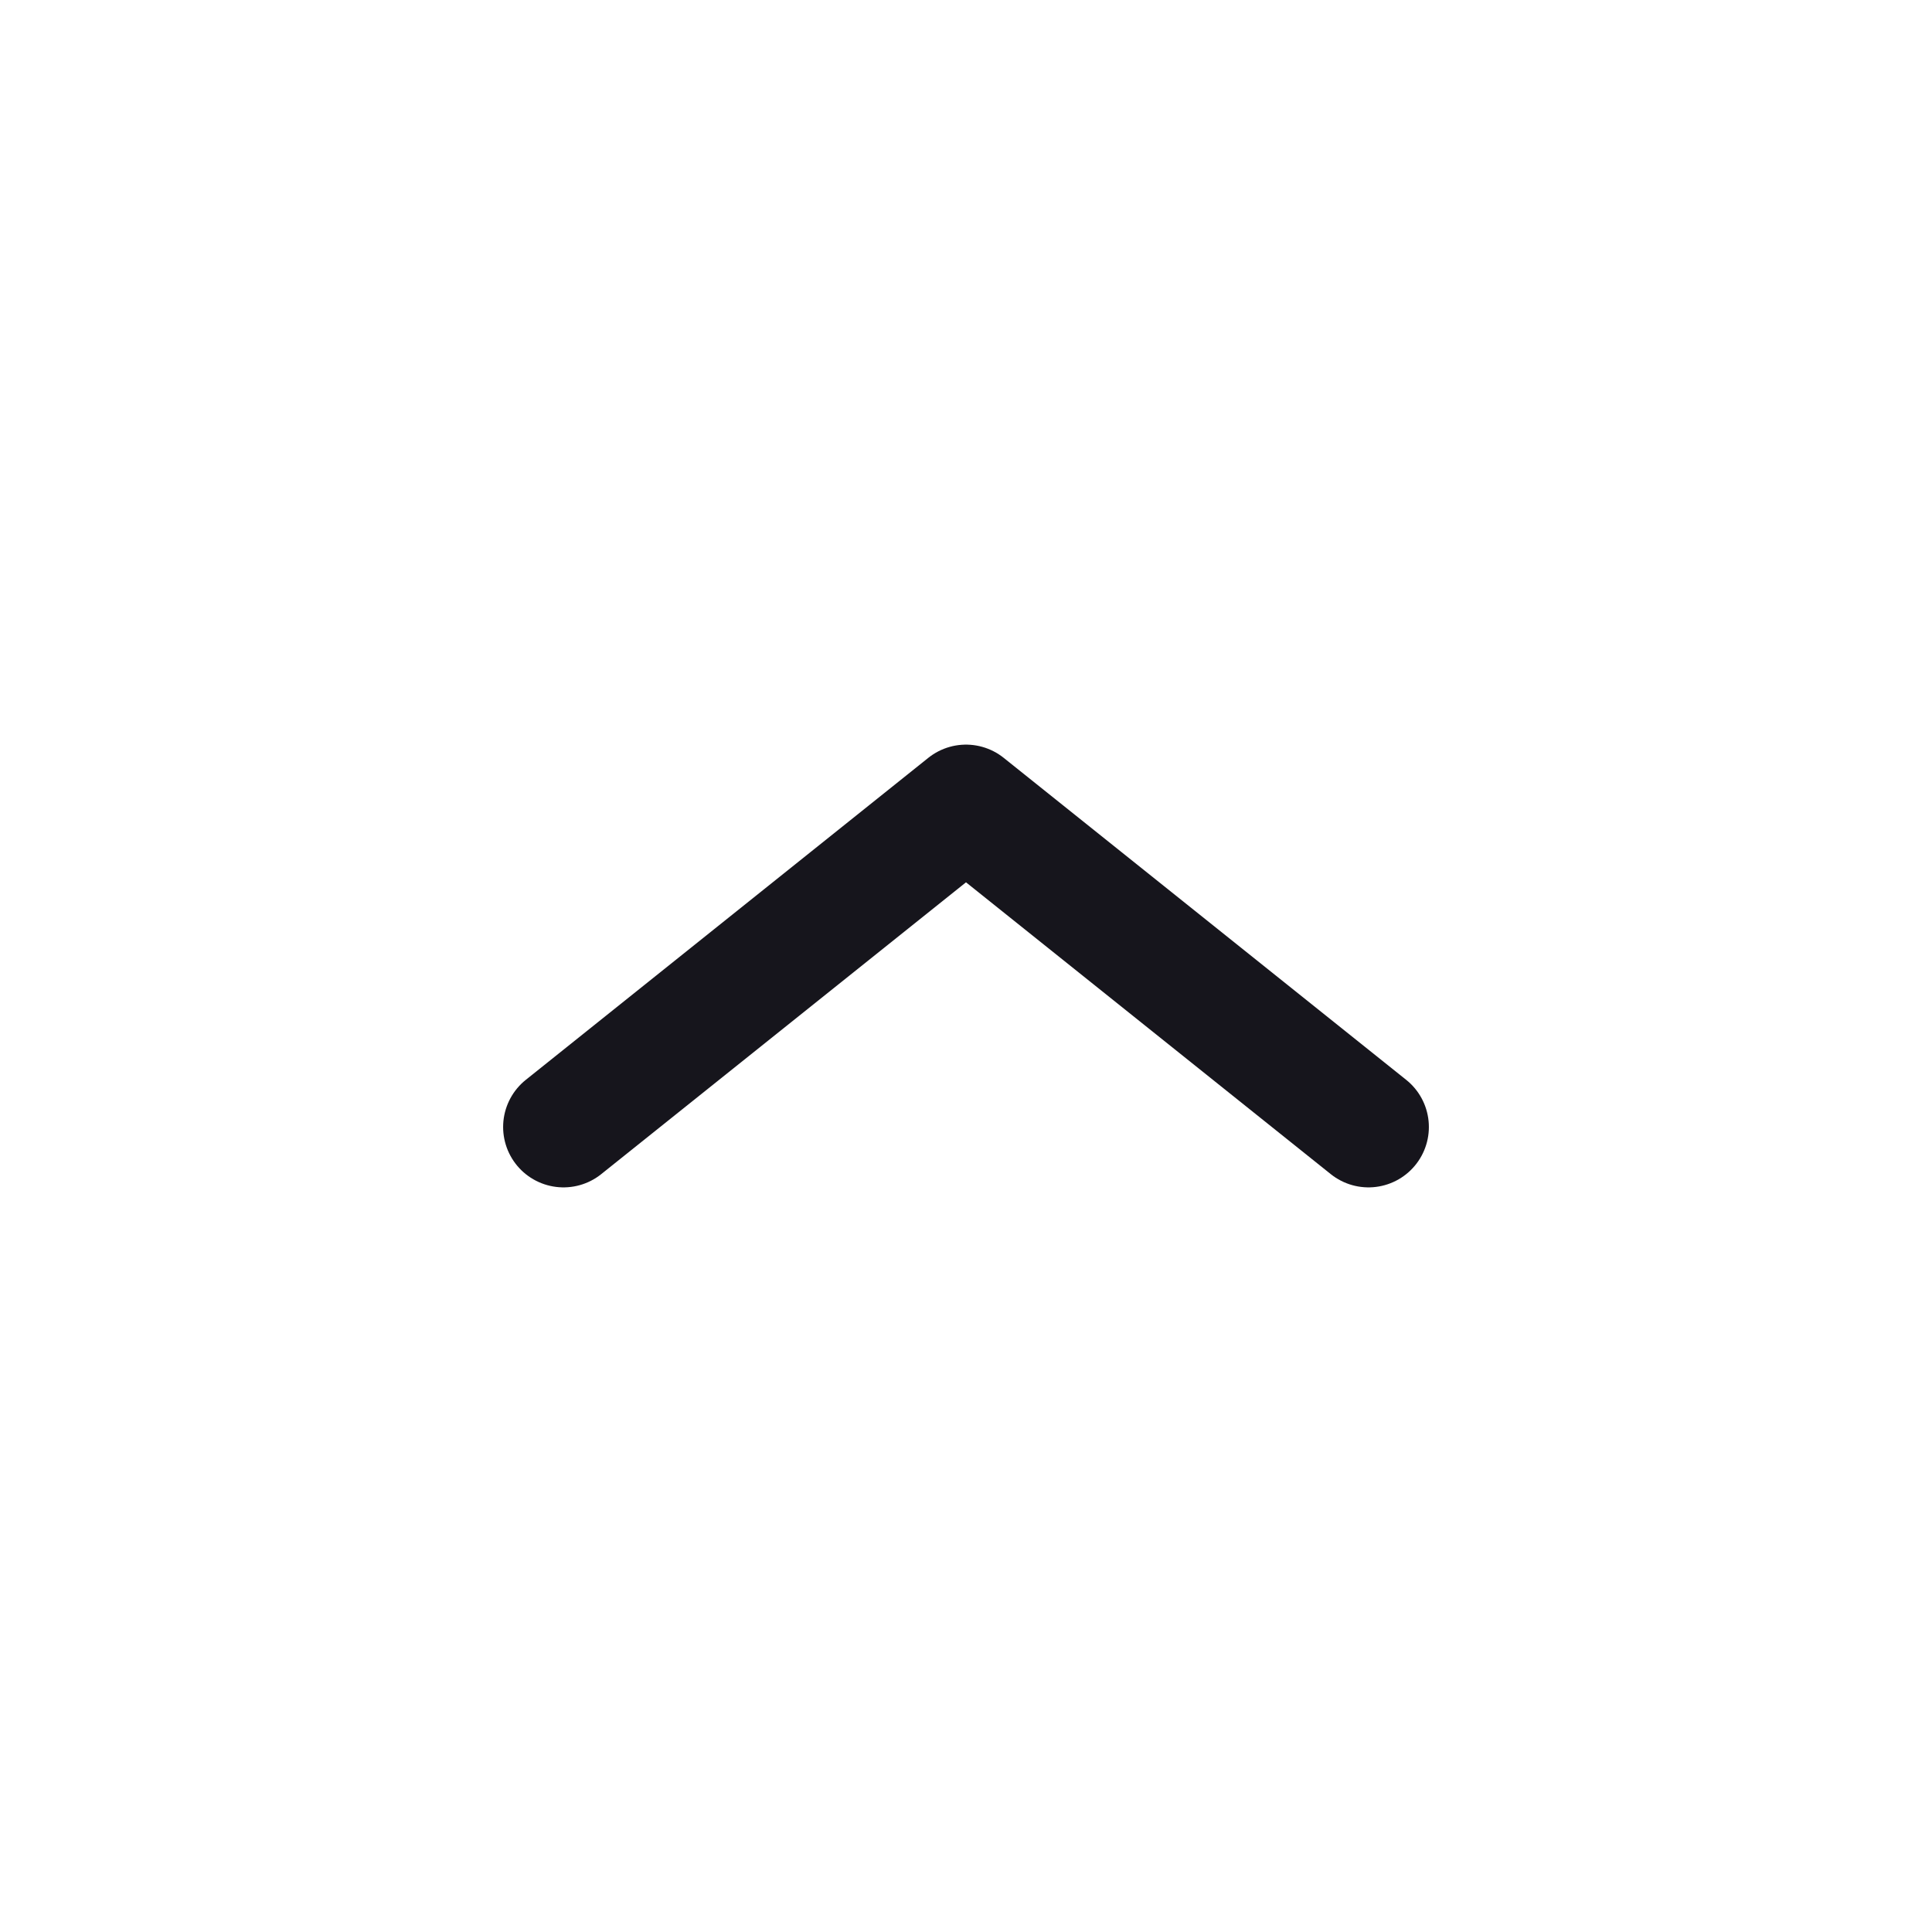<svg width="24" height="24" viewBox="0 0 24 24" fill="none" xmlns="http://www.w3.org/2000/svg">
<path d="M17 14L12 10L7 14" stroke="#16151C" stroke-width="1.5" stroke-linecap="round" stroke-linejoin="round"/>
</svg>
